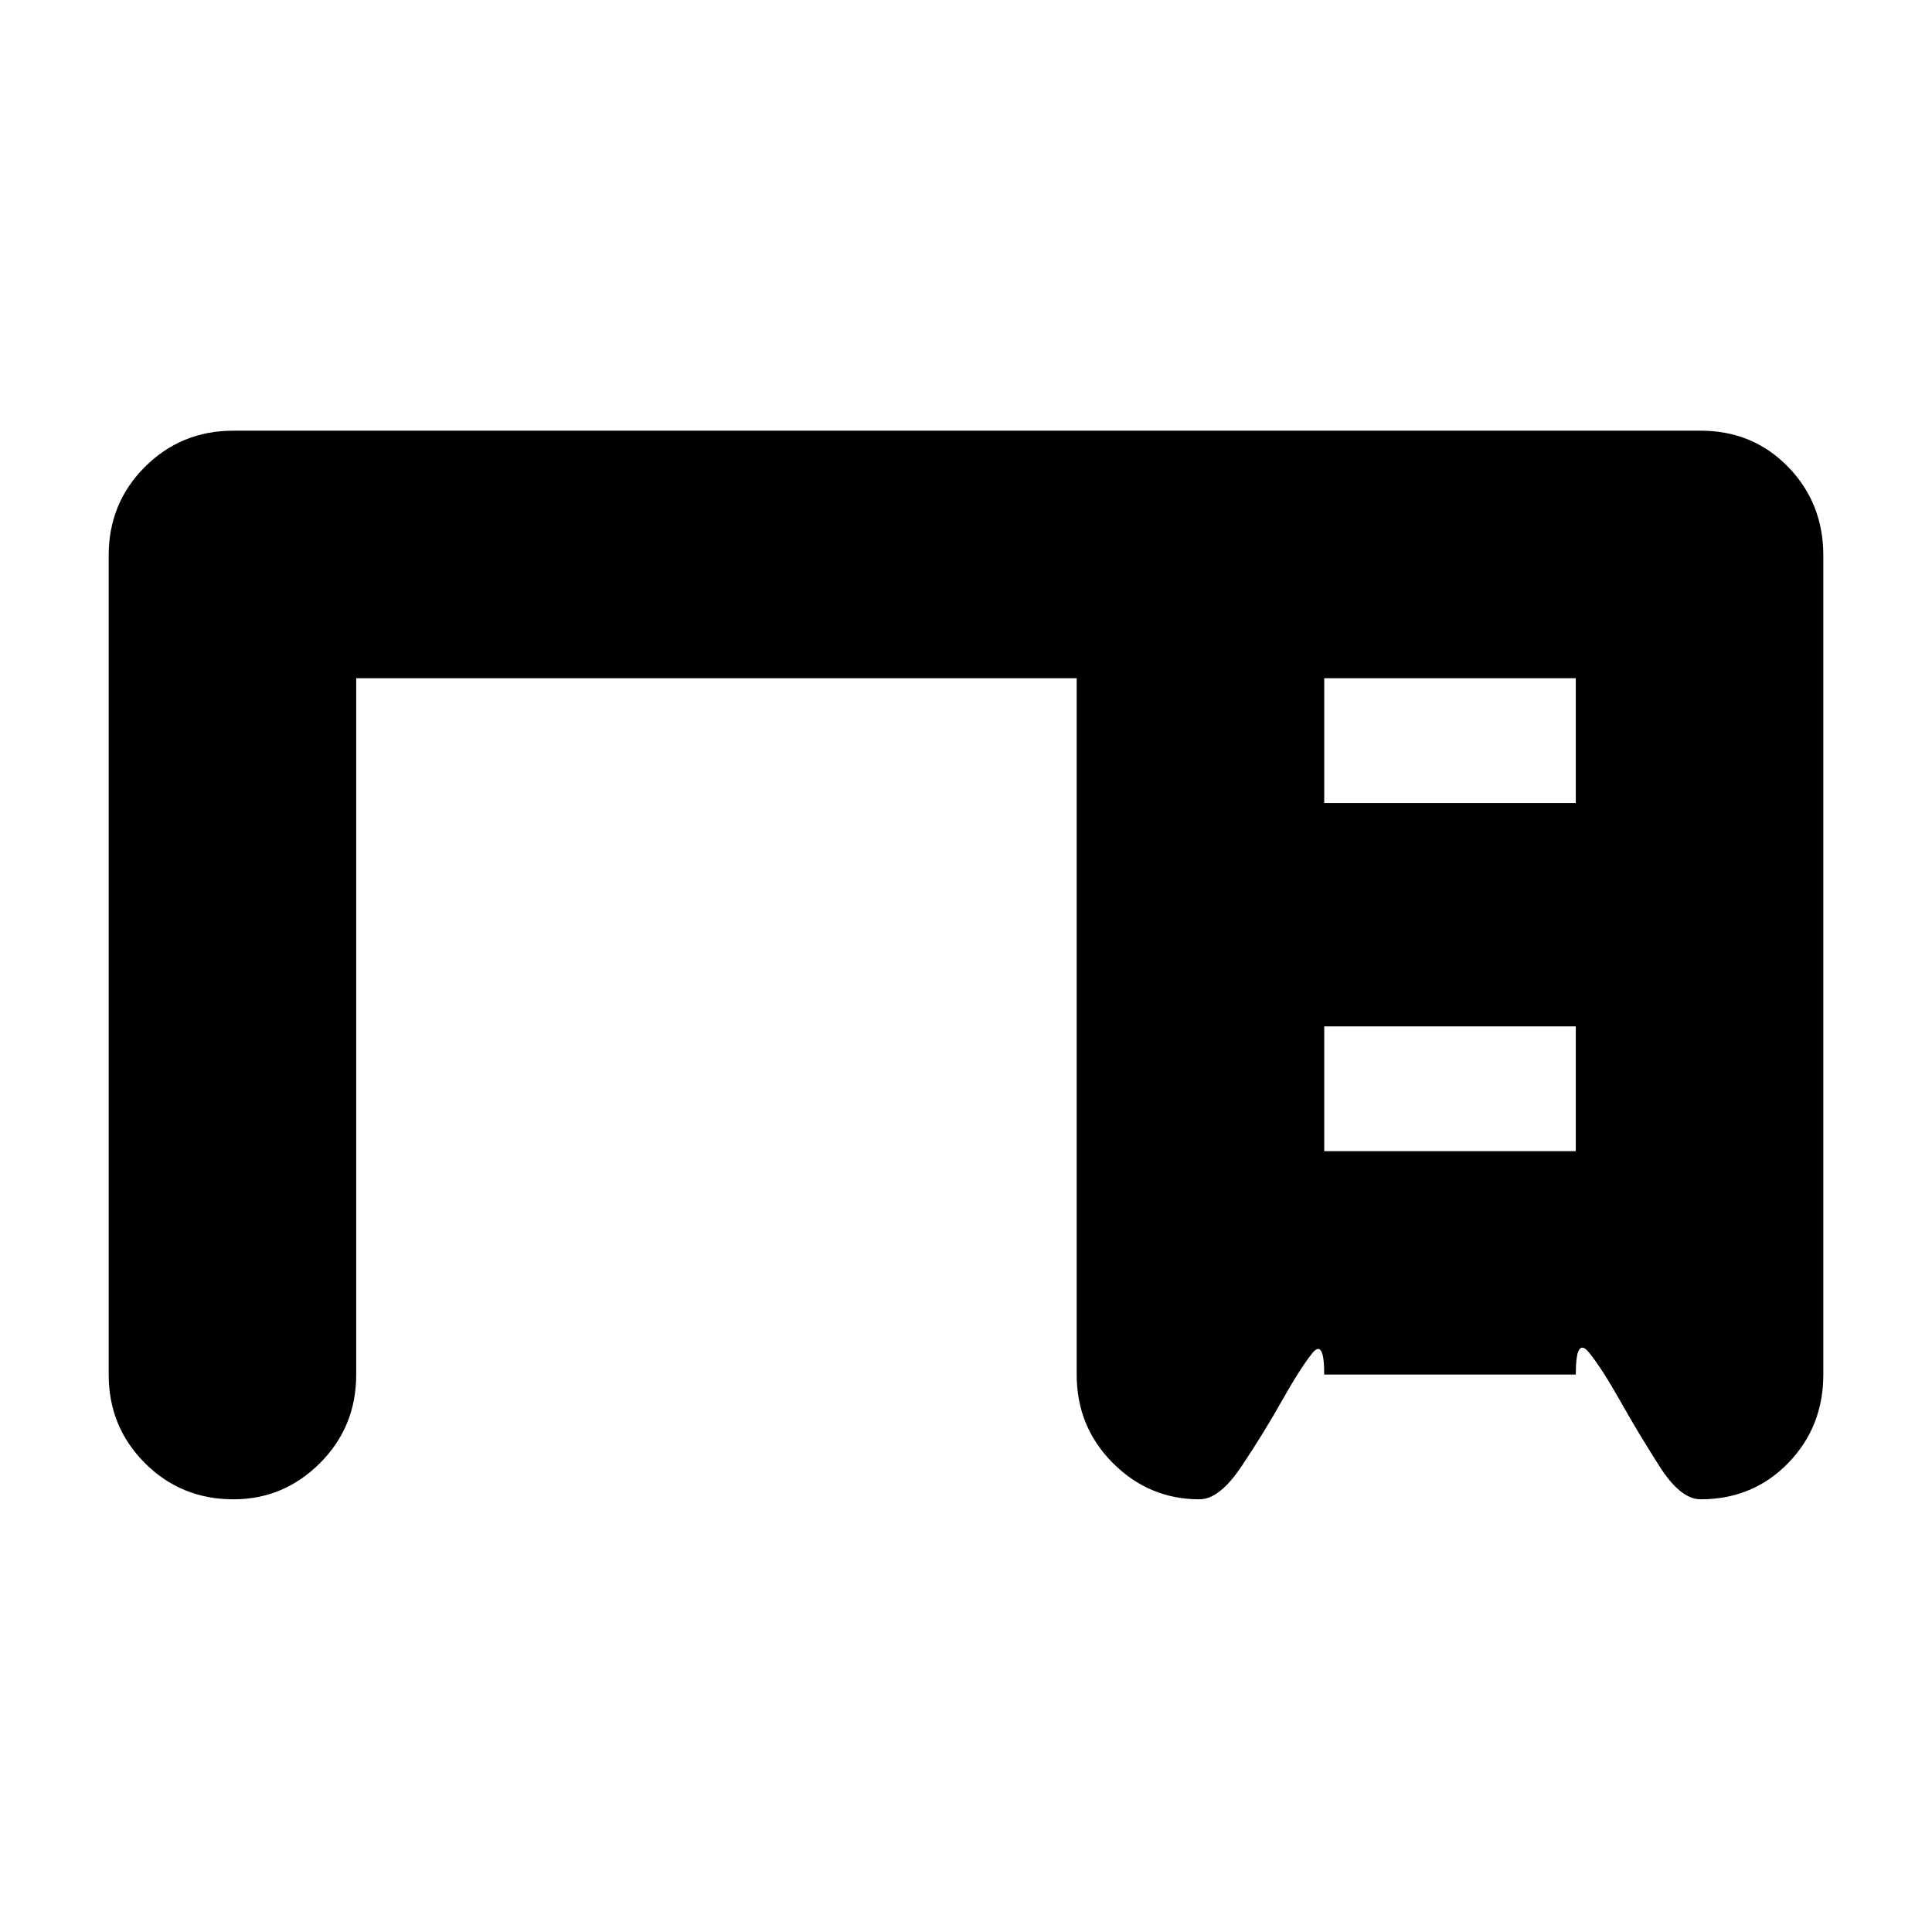 <svg xmlns="http://www.w3.org/2000/svg" height="24" width="24"><path d="M1.35 17.075V6.9q0-.65.45-1.1.45-.45 1.1-.45h18.225q.65 0 1.088.45.437.45.437 1.1v10.175q0 .65-.437 1.1-.438.45-1.088.45-.25 0-.512-.413-.263-.412-.488-.812-.225-.4-.387-.6-.163-.2-.163.275H16.45q0-.45-.15-.263-.15.188-.375.588-.225.4-.5.812-.275.413-.525.413-.625 0-1.075-.45-.45-.45-.45-1.1v-8.65h-8.95v8.65q0 .65-.45 1.1-.45.45-1.075.45-.65 0-1.1-.45-.45-.45-.45-1.1Zm15.1-7.1h3.125v-1.55H16.45Zm0 4.325h3.125v-1.55H16.45Z"/></svg>